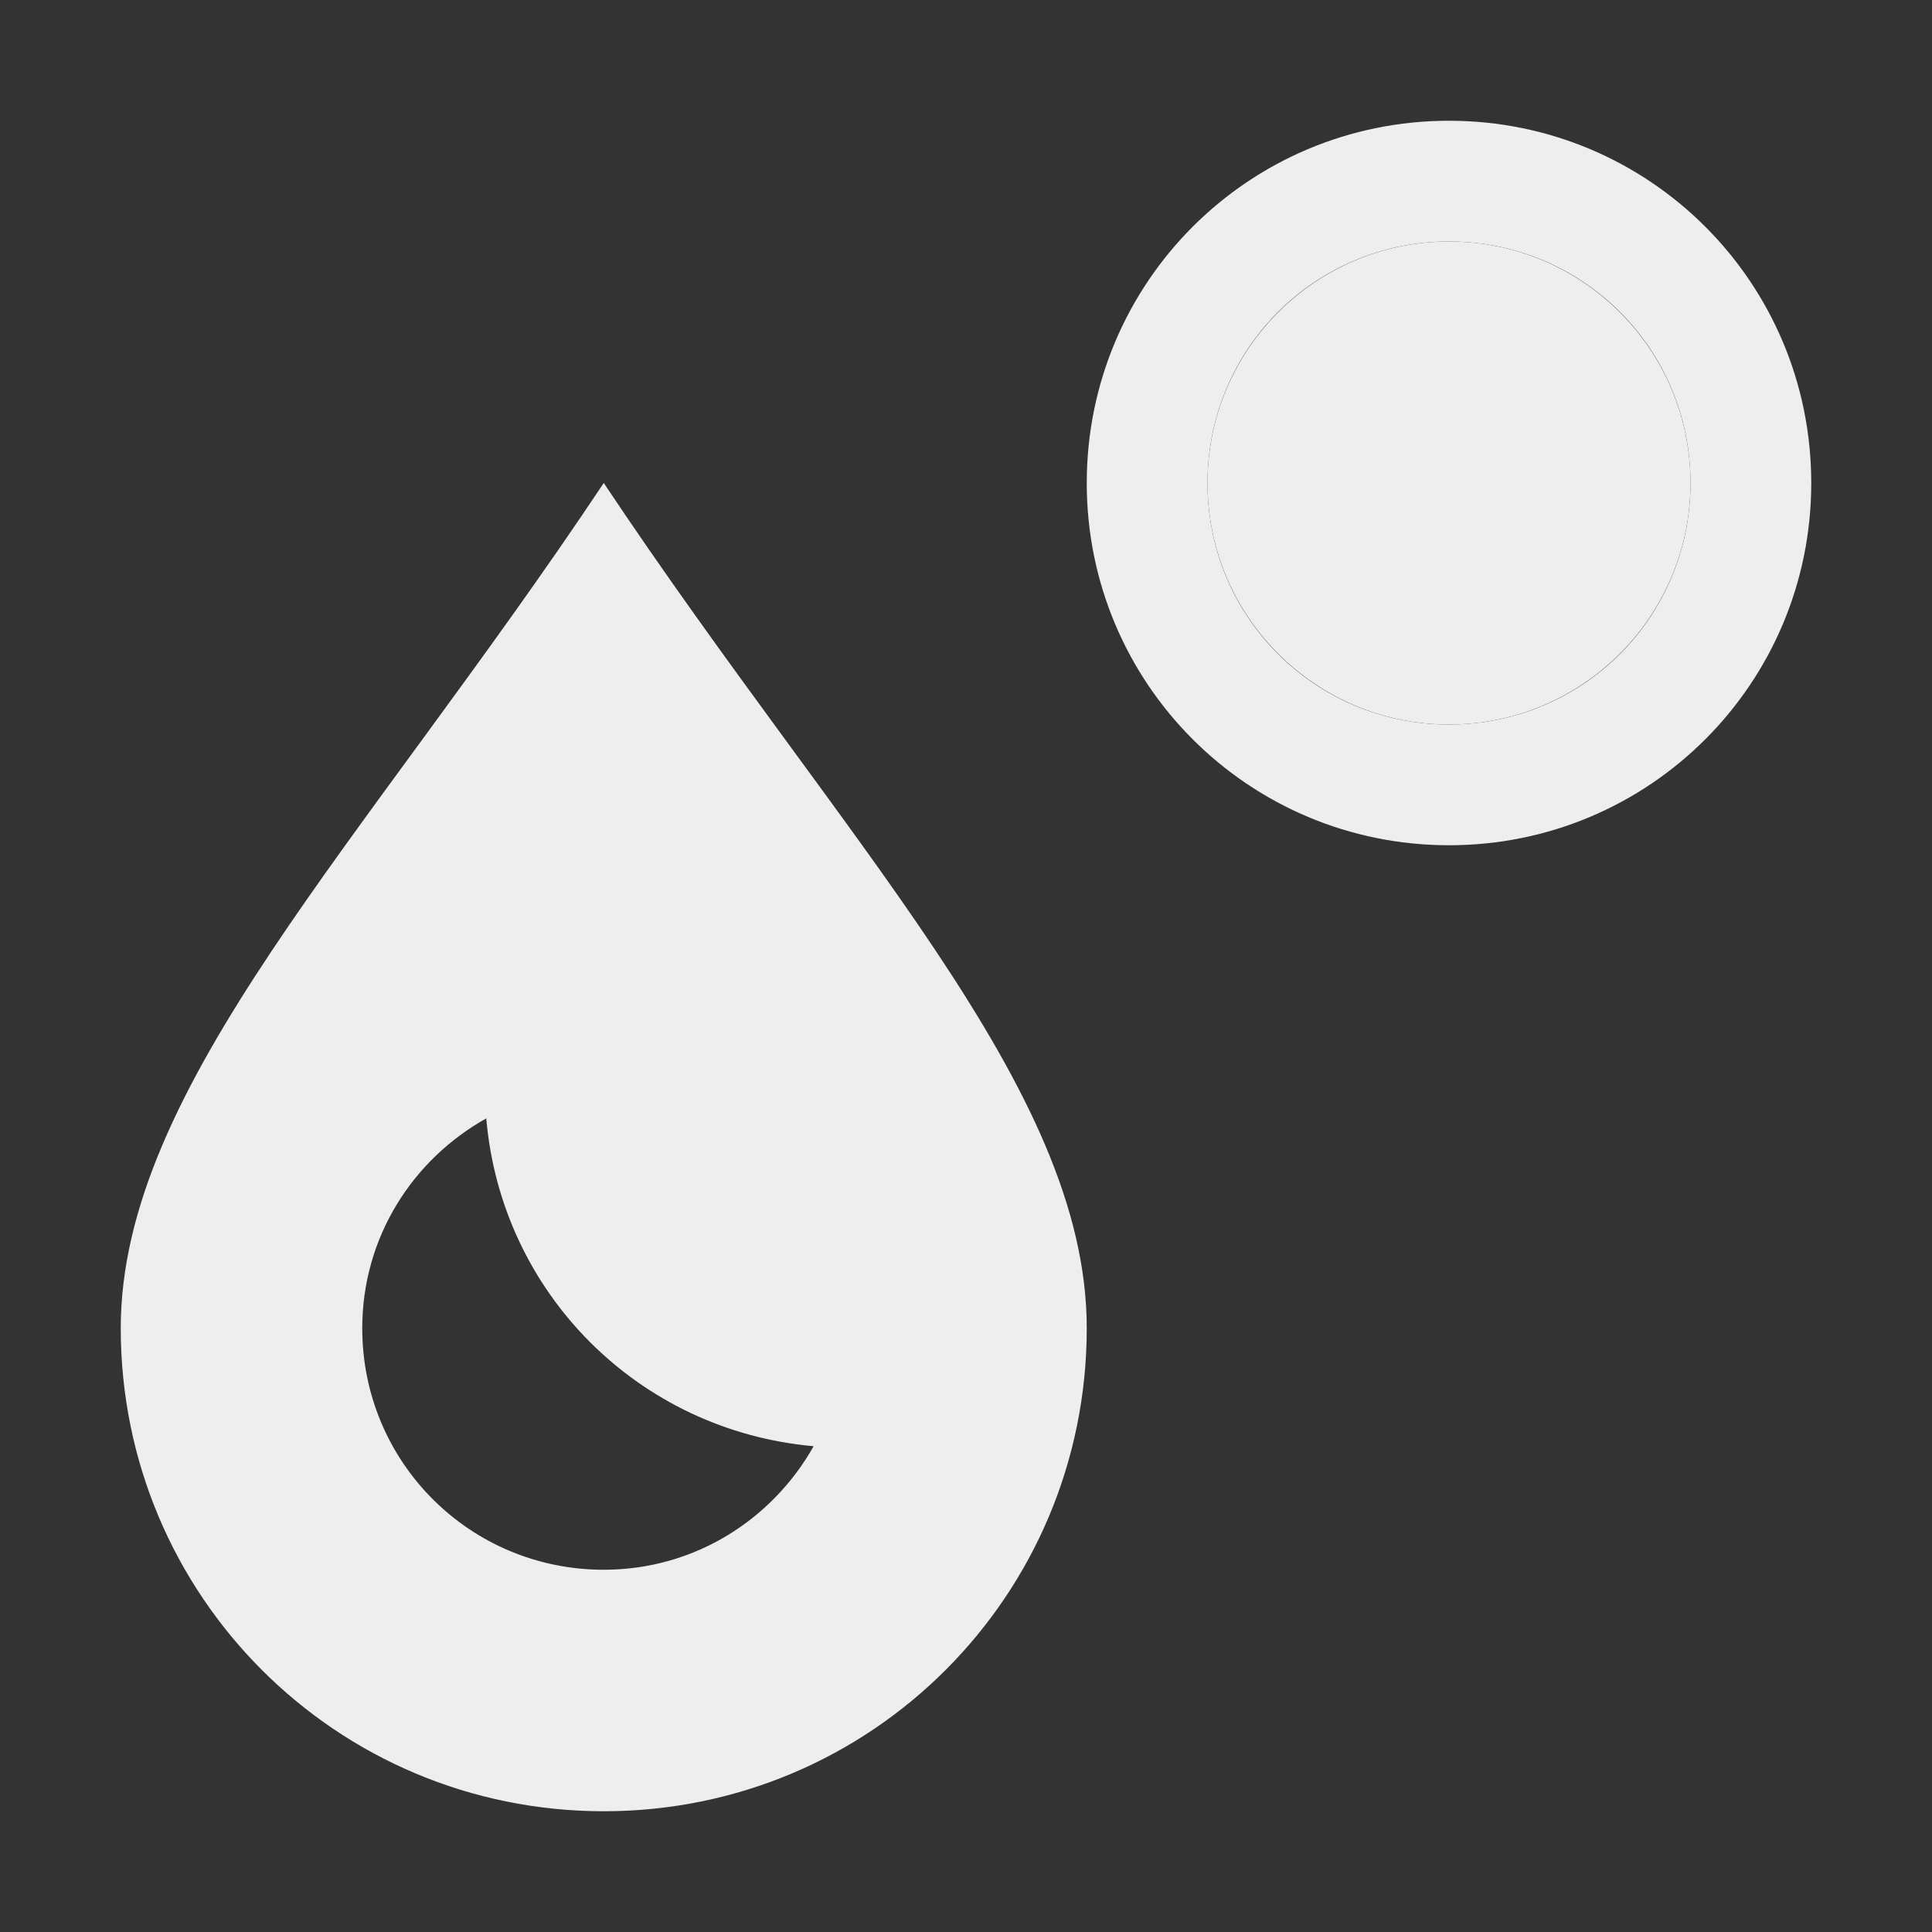<?xml version="1.0" encoding="UTF-8"?>
<svg xmlns="http://www.w3.org/2000/svg" xmlns:xlink="http://www.w3.org/1999/xlink" width="16px" height="16px" viewBox="0 0 16 16" version="1.1">
<rect x="0" y="0" width="16" height="16" fill="#333333" stroke="none"/>
<g id="surface1">
<defs>
  <style id="current-color-scheme" type="text/css">
   .ColorScheme-Text { color:#eeeeee; } .ColorScheme-Highlight { color:#424242; }
  </style>
 </defs>
<path style="fill:currentColor" class="ColorScheme-Text" d="M 12 1 C 10.34 1 9 2.34 9 4 C 9 5.66 10.34 7 12 7 C 13.66 7 15 5.66 15 4 C 15 2.34 13.66 1 12 1 Z M 12 2 C 13.109 2 14 2.891 14 4 C 14 5.109 13.109 6 12 6 C 10.891 6 10 5.109 10 4 C 10 2.891 10.891 2 12 2 Z M 5 4 C 3 7 1 9 1 11 C 1 13.215 2.785 15 5 15 C 7.215 15 9 13.215 9 11 C 9 9 7 7 5 4 Z M 4.027 9.262 C 4.152 10.711 5.289 11.848 6.738 11.977 C 6.395 12.586 5.75 13 5 13 C 3.891 13 3 12.109 3 11 C 3 10.25 3.414 9.605 4.027 9.262 Z M 4.027 9.262 "/>
<path style=" stroke:none;fill-rule:nonzero;fill:rgb(93.333%,93.333%,93.333%);fill-opacity:1;" d="M 12 2 C 13.105 2 14 2.895 14 4 C 14 5.105 13.105 6 12 6 C 10.895 6 10 5.105 10 4 C 10 2.895 10.895 2 12 2 Z M 12 2 "/>
</g>
</svg>
